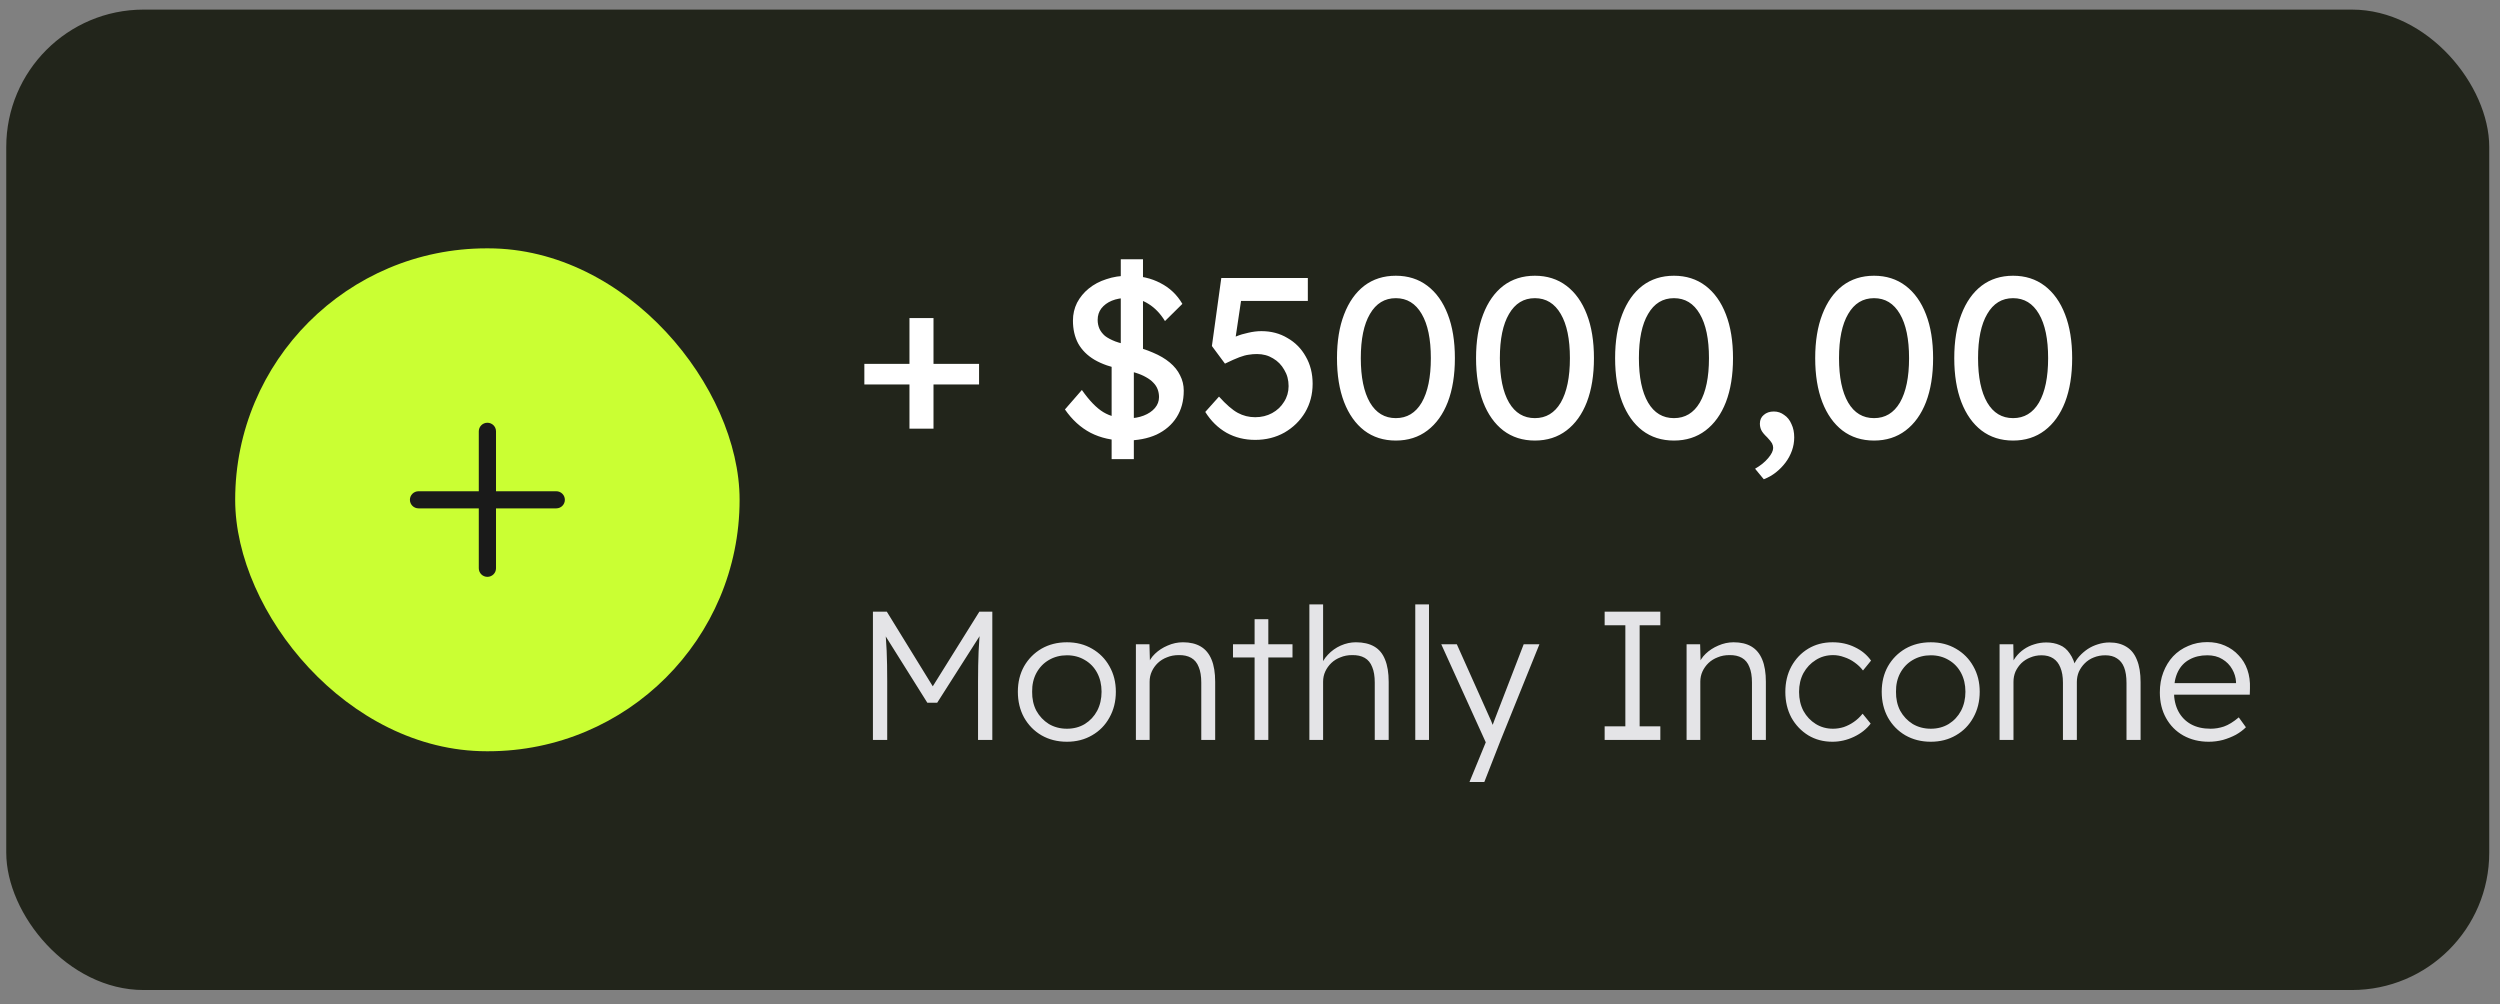 <svg width="112" height="45" viewBox="0 0 112 45" fill="none" xmlns="http://www.w3.org/2000/svg">
<rect x="0" y="0" width="112" height="45" fill="#808080" stroke="none"/>
<rect x="0.28" y="0.43" width="111.238" height="43.923" rx="6.154" fill="#22251B"/>
<rect x="10.536" y="11.126" width="22.598" height="22.53" rx="11.265" fill="#CAFF33"/>
<path fill-rule="evenodd" clip-rule="evenodd" d="M21.835 18.939C22.049 18.939 22.221 19.111 22.221 19.323V22.008L24.921 22.008C25.134 22.008 25.306 22.18 25.306 22.391C25.306 22.603 25.134 22.775 24.921 22.775H22.221V25.46C22.221 25.672 22.049 25.843 21.835 25.843C21.622 25.843 21.45 25.672 21.45 25.46V22.775H18.75C18.537 22.775 18.364 22.603 18.364 22.391C18.364 22.18 18.537 22.008 18.75 22.008L21.45 22.008V19.323C21.45 19.111 21.622 18.939 21.835 18.939Z" fill="#1A1A1A"/>
<path d="M38.723 17.225V16.302H43.862V17.225H38.723ZM40.744 19.204V14.25H41.821V19.204H40.744ZM50.416 19.737C49.828 19.737 49.309 19.621 48.857 19.389C48.413 19.156 48.03 18.807 47.709 18.343L48.468 17.471C48.803 17.949 49.124 18.281 49.432 18.466C49.739 18.65 50.105 18.742 50.529 18.742C50.789 18.742 51.025 18.701 51.237 18.619C51.449 18.537 51.616 18.424 51.739 18.281C51.862 18.137 51.924 17.973 51.924 17.789C51.924 17.666 51.903 17.549 51.862 17.44C51.821 17.331 51.756 17.231 51.667 17.142C51.586 17.054 51.476 16.972 51.339 16.896C51.209 16.821 51.056 16.756 50.878 16.701C50.7 16.64 50.495 16.589 50.262 16.548C49.77 16.452 49.36 16.308 49.032 16.117C48.71 15.925 48.468 15.683 48.303 15.389C48.146 15.095 48.068 14.753 48.068 14.363C48.068 14.076 48.129 13.809 48.252 13.563C48.382 13.317 48.556 13.105 48.775 12.927C49.001 12.743 49.264 12.602 49.565 12.507C49.866 12.404 50.191 12.353 50.539 12.353C51.093 12.353 51.575 12.462 51.986 12.681C52.403 12.893 52.731 13.204 52.97 13.614L52.191 14.384C51.986 14.049 51.739 13.792 51.452 13.614C51.172 13.437 50.857 13.348 50.509 13.348C50.242 13.348 50.01 13.389 49.811 13.471C49.613 13.553 49.456 13.669 49.339 13.819C49.23 13.963 49.175 14.134 49.175 14.332C49.175 14.476 49.203 14.609 49.257 14.732C49.312 14.848 49.394 14.954 49.504 15.05C49.62 15.139 49.774 15.221 49.965 15.296C50.157 15.365 50.386 15.426 50.652 15.481C51.028 15.563 51.363 15.669 51.657 15.799C51.951 15.922 52.201 16.069 52.406 16.24C52.611 16.411 52.765 16.602 52.867 16.814C52.977 17.026 53.032 17.255 53.032 17.502C53.032 17.96 52.926 18.356 52.714 18.691C52.502 19.026 52.201 19.286 51.811 19.471C51.421 19.648 50.956 19.737 50.416 19.737ZM49.801 20.568V15.912L50.796 16.25V20.568H49.801ZM51.206 16.25L50.211 15.912V11.614H51.206V16.25ZM56.232 19.707C55.76 19.707 55.333 19.601 54.95 19.389C54.567 19.17 54.249 18.859 53.996 18.455L54.611 17.768C54.933 18.124 55.213 18.366 55.452 18.496C55.692 18.626 55.952 18.691 56.232 18.691C56.512 18.691 56.765 18.63 56.991 18.507C57.216 18.384 57.394 18.216 57.524 18.004C57.661 17.792 57.729 17.556 57.729 17.296C57.729 17.023 57.664 16.78 57.534 16.568C57.411 16.349 57.244 16.178 57.032 16.055C56.82 15.925 56.581 15.861 56.314 15.861C56.184 15.861 56.061 15.871 55.945 15.891C55.828 15.905 55.688 15.943 55.524 16.004C55.36 16.066 55.145 16.161 54.878 16.291L54.293 15.502L54.714 12.455H58.591V13.481H55.411L55.627 13.286L55.288 15.563L55.032 15.266C55.1 15.197 55.216 15.132 55.38 15.071C55.545 15.002 55.726 14.948 55.924 14.907C56.129 14.859 56.324 14.835 56.509 14.835C56.946 14.835 57.336 14.937 57.678 15.143C58.027 15.341 58.3 15.618 58.498 15.973C58.704 16.329 58.806 16.736 58.806 17.194C58.806 17.666 58.693 18.093 58.468 18.476C58.242 18.852 57.934 19.153 57.545 19.378C57.155 19.597 56.717 19.707 56.232 19.707ZM62.533 19.737C61.986 19.737 61.514 19.587 61.117 19.286C60.728 18.985 60.427 18.561 60.215 18.014C60.003 17.46 59.897 16.804 59.897 16.045C59.897 15.286 60.003 14.633 60.215 14.086C60.427 13.532 60.728 13.105 61.117 12.804C61.514 12.503 61.986 12.353 62.533 12.353C63.08 12.353 63.552 12.503 63.948 12.804C64.345 13.105 64.649 13.532 64.861 14.086C65.073 14.633 65.179 15.286 65.179 16.045C65.179 16.804 65.073 17.46 64.861 18.014C64.649 18.561 64.345 18.985 63.948 19.286C63.552 19.587 63.08 19.737 62.533 19.737ZM62.533 18.732C63.032 18.732 63.418 18.5 63.692 18.035C63.965 17.563 64.102 16.9 64.102 16.045C64.102 15.19 63.965 14.531 63.692 14.066C63.418 13.594 63.032 13.358 62.533 13.358C62.034 13.358 61.647 13.594 61.374 14.066C61.1 14.531 60.964 15.19 60.964 16.045C60.964 16.9 61.1 17.563 61.374 18.035C61.647 18.5 62.034 18.732 62.533 18.732ZM68.763 19.737C68.216 19.737 67.744 19.587 67.347 19.286C66.958 18.985 66.657 18.561 66.445 18.014C66.233 17.46 66.127 16.804 66.127 16.045C66.127 15.286 66.233 14.633 66.445 14.086C66.657 13.532 66.958 13.105 67.347 12.804C67.744 12.503 68.216 12.353 68.763 12.353C69.31 12.353 69.781 12.503 70.178 12.804C70.575 13.105 70.879 13.532 71.091 14.086C71.303 14.633 71.409 15.286 71.409 16.045C71.409 16.804 71.303 17.46 71.091 18.014C70.879 18.561 70.575 18.985 70.178 19.286C69.781 19.587 69.31 19.737 68.763 19.737ZM68.763 18.732C69.262 18.732 69.648 18.5 69.922 18.035C70.195 17.563 70.332 16.9 70.332 16.045C70.332 15.19 70.195 14.531 69.922 14.066C69.648 13.594 69.262 13.358 68.763 13.358C68.263 13.358 67.877 13.594 67.604 14.066C67.33 14.531 67.194 15.19 67.194 16.045C67.194 16.9 67.33 17.563 67.604 18.035C67.877 18.5 68.263 18.732 68.763 18.732ZM74.993 19.737C74.445 19.737 73.974 19.587 73.577 19.286C73.187 18.985 72.887 18.561 72.675 18.014C72.463 17.46 72.357 16.804 72.357 16.045C72.357 15.286 72.463 14.633 72.675 14.086C72.887 13.532 73.187 13.105 73.577 12.804C73.974 12.503 74.445 12.353 74.993 12.353C75.54 12.353 76.011 12.503 76.408 12.804C76.804 13.105 77.109 13.532 77.321 14.086C77.533 14.633 77.639 15.286 77.639 16.045C77.639 16.804 77.533 17.46 77.321 18.014C77.109 18.561 76.804 18.985 76.408 19.286C76.011 19.587 75.54 19.737 74.993 19.737ZM74.993 18.732C75.492 18.732 75.878 18.5 76.151 18.035C76.425 17.563 76.562 16.9 76.562 16.045C76.562 15.19 76.425 14.531 76.151 14.066C75.878 13.594 75.492 13.358 74.993 13.358C74.493 13.358 74.107 13.594 73.834 14.066C73.56 14.531 73.423 15.19 73.423 16.045C73.423 16.9 73.56 17.563 73.834 18.035C74.107 18.5 74.493 18.732 74.993 18.732ZM79.017 21.471L78.627 20.999C78.867 20.862 79.062 20.705 79.212 20.527C79.363 20.349 79.438 20.195 79.438 20.066C79.438 19.997 79.421 19.929 79.386 19.86C79.352 19.799 79.281 19.71 79.171 19.594C79.034 19.464 78.945 19.354 78.904 19.265C78.863 19.177 78.843 19.081 78.843 18.978C78.843 18.814 78.901 18.684 79.017 18.589C79.133 18.486 79.284 18.435 79.469 18.435C79.639 18.435 79.793 18.486 79.93 18.589C80.074 18.684 80.183 18.821 80.258 18.999C80.34 19.17 80.381 19.368 80.381 19.594C80.381 19.799 80.347 19.997 80.279 20.189C80.21 20.38 80.115 20.558 79.992 20.722C79.868 20.886 79.725 21.033 79.561 21.163C79.397 21.293 79.216 21.395 79.017 21.471ZM83.957 19.737C83.41 19.737 82.938 19.587 82.541 19.286C82.152 18.985 81.851 18.561 81.639 18.014C81.427 17.46 81.321 16.804 81.321 16.045C81.321 15.286 81.427 14.633 81.639 14.086C81.851 13.532 82.152 13.105 82.541 12.804C82.938 12.503 83.41 12.353 83.957 12.353C84.504 12.353 84.975 12.503 85.372 12.804C85.769 13.105 86.073 13.532 86.285 14.086C86.497 14.633 86.603 15.286 86.603 16.045C86.603 16.804 86.497 17.46 86.285 18.014C86.073 18.561 85.769 18.985 85.372 19.286C84.975 19.587 84.504 19.737 83.957 19.737ZM83.957 18.732C84.456 18.732 84.842 18.5 85.116 18.035C85.389 17.563 85.526 16.9 85.526 16.045C85.526 15.19 85.389 14.531 85.116 14.066C84.842 13.594 84.456 13.358 83.957 13.358C83.457 13.358 83.071 13.594 82.798 14.066C82.524 14.531 82.388 15.19 82.388 16.045C82.388 16.9 82.524 17.563 82.798 18.035C83.071 18.5 83.457 18.732 83.957 18.732ZM90.186 19.737C89.639 19.737 89.168 19.587 88.771 19.286C88.381 18.985 88.081 18.561 87.869 18.014C87.657 17.46 87.551 16.804 87.551 16.045C87.551 15.286 87.657 14.633 87.869 14.086C88.081 13.532 88.381 13.105 88.771 12.804C89.168 12.503 89.639 12.353 90.186 12.353C90.734 12.353 91.205 12.503 91.602 12.804C91.998 13.105 92.303 13.532 92.515 14.086C92.727 14.633 92.833 15.286 92.833 16.045C92.833 16.804 92.727 17.46 92.515 18.014C92.303 18.561 91.998 18.985 91.602 19.286C91.205 19.587 90.734 19.737 90.186 19.737ZM90.186 18.732C90.686 18.732 91.072 18.5 91.346 18.035C91.619 17.563 91.756 16.9 91.756 16.045C91.756 15.19 91.619 14.531 91.346 14.066C91.072 13.594 90.686 13.358 90.186 13.358C89.687 13.358 89.301 13.594 89.028 14.066C88.754 14.531 88.617 15.19 88.617 16.045C88.617 16.9 88.754 17.563 89.028 18.035C89.301 18.5 89.687 18.732 90.186 18.732Z" fill="white"/>
<path d="M39.107 33.148V27.404H39.73L41.938 30.99L41.642 30.981L43.874 27.404H44.456V33.148H43.816V30.522C43.816 30.03 43.825 29.587 43.841 29.193C43.858 28.799 43.888 28.408 43.931 28.019L44.046 28.249L41.987 31.482H41.544L39.542 28.29L39.632 28.019C39.676 28.386 39.706 28.763 39.722 29.152C39.739 29.535 39.747 29.991 39.747 30.522V33.148H39.107ZM47.799 33.23C47.373 33.23 46.992 33.134 46.659 32.942C46.331 32.751 46.071 32.486 45.879 32.147C45.693 31.807 45.6 31.422 45.6 30.99C45.6 30.563 45.693 30.183 45.879 29.849C46.071 29.515 46.331 29.253 46.659 29.061C46.992 28.87 47.373 28.774 47.799 28.774C48.22 28.774 48.595 28.87 48.923 29.061C49.257 29.253 49.517 29.515 49.703 29.849C49.894 30.183 49.99 30.563 49.99 30.99C49.99 31.422 49.894 31.807 49.703 32.147C49.517 32.486 49.257 32.751 48.923 32.942C48.595 33.134 48.22 33.23 47.799 33.23ZM47.799 32.647C48.1 32.647 48.368 32.576 48.603 32.434C48.839 32.286 49.022 32.089 49.153 31.843C49.284 31.591 49.35 31.307 49.35 30.99C49.35 30.672 49.284 30.391 49.153 30.144C49.022 29.898 48.839 29.707 48.603 29.57C48.368 29.428 48.1 29.357 47.799 29.357C47.498 29.357 47.228 29.428 46.987 29.57C46.752 29.707 46.566 29.901 46.429 30.153C46.298 30.399 46.235 30.678 46.24 30.99C46.235 31.307 46.298 31.591 46.429 31.843C46.566 32.089 46.752 32.286 46.987 32.434C47.228 32.576 47.498 32.647 47.799 32.647ZM50.888 33.148V28.864H51.495L51.52 29.759L51.421 29.8C51.476 29.614 51.582 29.444 51.741 29.291C51.9 29.138 52.088 29.015 52.307 28.922C52.531 28.823 52.761 28.774 52.996 28.774C53.314 28.774 53.579 28.837 53.792 28.963C54.006 29.089 54.167 29.283 54.276 29.546C54.386 29.808 54.44 30.142 54.44 30.547V33.148H53.817V30.579C53.817 30.295 53.779 30.062 53.702 29.882C53.631 29.696 53.519 29.559 53.366 29.472C53.212 29.384 53.024 29.343 52.8 29.349C52.614 29.349 52.441 29.381 52.282 29.447C52.124 29.507 51.987 29.592 51.872 29.701C51.757 29.811 51.667 29.937 51.602 30.079C51.536 30.221 51.503 30.374 51.503 30.538V33.148H51.2C51.161 33.148 51.117 33.148 51.068 33.148C51.019 33.148 50.959 33.148 50.888 33.148ZM56.206 33.148V27.74H56.821V33.148H56.206ZM55.238 29.455V28.864H57.904V29.455H55.238ZM58.66 33.148V27.076H59.275V29.8L59.152 29.923C59.212 29.699 59.325 29.502 59.489 29.332C59.653 29.157 59.844 29.02 60.063 28.922C60.287 28.823 60.514 28.774 60.744 28.774C61.072 28.774 61.346 28.837 61.565 28.963C61.783 29.089 61.945 29.283 62.049 29.546C62.158 29.808 62.213 30.142 62.213 30.547V33.148H61.589V30.579C61.589 30.295 61.551 30.062 61.474 29.882C61.403 29.696 61.291 29.559 61.138 29.472C60.985 29.384 60.793 29.343 60.563 29.349C60.383 29.349 60.214 29.381 60.055 29.447C59.896 29.507 59.759 29.592 59.645 29.701C59.53 29.811 59.44 29.937 59.374 30.079C59.308 30.221 59.275 30.374 59.275 30.538V33.148H58.972C58.934 33.148 58.89 33.148 58.84 33.148C58.791 33.148 58.731 33.148 58.66 33.148ZM63.404 33.148V27.076H64.019V33.148H63.404ZM65.832 35.035L66.661 33.016L66.718 33.599L64.569 28.864H65.266L66.735 32.147C66.778 32.234 66.822 32.338 66.866 32.458C66.91 32.573 66.951 32.688 66.989 32.803L66.759 32.778C66.798 32.685 66.833 32.59 66.866 32.491C66.904 32.393 66.94 32.297 66.973 32.204L68.261 28.864H68.966L67.235 33.148L66.497 35.035H65.832ZM71.888 33.148V32.54H72.816V28.011H71.888V27.404H74.383V28.011H73.456V32.54H74.383V33.148H71.888ZM75.559 33.148V28.864H76.166L76.191 29.759L76.092 29.8C76.147 29.614 76.253 29.444 76.412 29.291C76.571 29.138 76.759 29.015 76.978 28.922C77.202 28.823 77.432 28.774 77.667 28.774C77.985 28.774 78.25 28.837 78.463 28.963C78.677 29.089 78.838 29.283 78.947 29.546C79.057 29.808 79.111 30.142 79.111 30.547V33.148H78.488V30.579C78.488 30.295 78.45 30.062 78.373 29.882C78.302 29.696 78.19 29.559 78.037 29.472C77.883 29.384 77.695 29.343 77.471 29.349C77.284 29.349 77.112 29.381 76.954 29.447C76.795 29.507 76.658 29.592 76.543 29.701C76.428 29.811 76.338 29.937 76.272 30.079C76.207 30.221 76.174 30.374 76.174 30.538V33.148H75.871C75.832 33.148 75.788 33.148 75.739 33.148C75.69 33.148 75.63 33.148 75.559 33.148ZM82.091 33.23C81.686 33.23 81.326 33.134 81.008 32.942C80.691 32.745 80.439 32.48 80.253 32.147C80.073 31.807 79.983 31.424 79.983 30.998C79.983 30.571 80.073 30.191 80.253 29.857C80.439 29.518 80.691 29.253 81.008 29.061C81.326 28.87 81.689 28.774 82.1 28.774C82.466 28.774 82.8 28.848 83.1 28.996C83.401 29.138 83.642 29.338 83.823 29.595L83.462 30.038C83.358 29.901 83.232 29.781 83.084 29.677C82.942 29.573 82.786 29.494 82.616 29.439C82.452 29.379 82.288 29.349 82.124 29.349C81.834 29.349 81.574 29.422 81.345 29.57C81.115 29.712 80.932 29.907 80.795 30.153C80.664 30.399 80.598 30.68 80.598 30.998C80.598 31.315 80.664 31.599 80.795 31.851C80.932 32.097 81.115 32.291 81.345 32.434C81.574 32.576 81.831 32.647 82.116 32.647C82.28 32.647 82.441 32.622 82.6 32.573C82.759 32.518 82.909 32.442 83.051 32.343C83.194 32.245 83.325 32.122 83.445 31.974L83.806 32.417C83.62 32.663 83.371 32.86 83.059 33.008C82.748 33.156 82.425 33.23 82.091 33.23ZM86.5 33.23C86.074 33.23 85.694 33.134 85.36 32.942C85.032 32.751 84.772 32.486 84.58 32.147C84.394 31.807 84.301 31.422 84.301 30.99C84.301 30.563 84.394 30.183 84.58 29.849C84.772 29.515 85.032 29.253 85.36 29.061C85.694 28.87 86.074 28.774 86.5 28.774C86.921 28.774 87.296 28.87 87.624 29.061C87.958 29.253 88.218 29.515 88.404 29.849C88.595 30.183 88.691 30.563 88.691 30.99C88.691 31.422 88.595 31.807 88.404 32.147C88.218 32.486 87.958 32.751 87.624 32.942C87.296 33.134 86.921 33.23 86.5 33.23ZM86.5 32.647C86.801 32.647 87.069 32.576 87.304 32.434C87.54 32.286 87.723 32.089 87.854 31.843C87.985 31.591 88.051 31.307 88.051 30.99C88.051 30.672 87.985 30.391 87.854 30.144C87.723 29.898 87.54 29.707 87.304 29.57C87.069 29.428 86.801 29.357 86.5 29.357C86.2 29.357 85.929 29.428 85.688 29.57C85.453 29.707 85.267 29.901 85.13 30.153C84.999 30.399 84.936 30.678 84.941 30.99C84.936 31.307 84.999 31.591 85.13 31.843C85.267 32.089 85.453 32.286 85.688 32.434C85.929 32.576 86.2 32.647 86.5 32.647ZM89.581 33.148V28.864H90.196L90.213 29.841L90.089 29.882C90.133 29.718 90.204 29.57 90.303 29.439C90.407 29.302 90.53 29.184 90.672 29.086C90.814 28.988 90.97 28.914 91.14 28.864C91.309 28.81 91.487 28.782 91.673 28.782C91.897 28.782 92.097 28.821 92.272 28.897C92.452 28.968 92.603 29.094 92.723 29.275C92.849 29.45 92.945 29.682 93.01 29.972L92.863 29.898L92.92 29.759C92.975 29.633 93.054 29.513 93.158 29.398C93.267 29.277 93.391 29.171 93.527 29.078C93.669 28.985 93.823 28.914 93.987 28.864C94.156 28.81 94.329 28.782 94.504 28.782C94.805 28.782 95.059 28.848 95.267 28.979C95.475 29.105 95.63 29.299 95.734 29.562C95.844 29.824 95.898 30.158 95.898 30.563V33.148H95.267V30.596C95.267 30.311 95.231 30.079 95.16 29.898C95.089 29.718 94.982 29.584 94.84 29.496C94.703 29.403 94.528 29.357 94.315 29.357C94.129 29.357 93.957 29.39 93.798 29.455C93.645 29.515 93.511 29.603 93.396 29.718C93.287 29.827 93.199 29.953 93.133 30.095C93.073 30.237 93.043 30.391 93.043 30.555V33.148H92.42V30.587C92.42 30.314 92.381 30.087 92.305 29.907C92.234 29.726 92.127 29.589 91.985 29.496C91.843 29.403 91.668 29.357 91.46 29.357C91.279 29.357 91.112 29.39 90.959 29.455C90.806 29.515 90.672 29.6 90.557 29.71C90.448 29.819 90.36 29.945 90.294 30.087C90.234 30.229 90.204 30.382 90.204 30.547V33.148H89.581ZM98.952 33.23C98.525 33.23 98.145 33.136 97.811 32.95C97.483 32.765 97.226 32.505 97.04 32.171C96.854 31.837 96.761 31.454 96.761 31.022C96.761 30.689 96.813 30.388 96.917 30.12C97.021 29.846 97.166 29.608 97.352 29.406C97.543 29.204 97.77 29.048 98.033 28.938C98.295 28.823 98.58 28.766 98.886 28.766C99.176 28.766 99.439 28.818 99.674 28.922C99.915 29.026 100.12 29.171 100.289 29.357C100.464 29.537 100.596 29.753 100.683 30.005C100.771 30.257 100.809 30.533 100.798 30.834L100.79 31.121H97.221L97.13 30.604H100.322L100.174 30.743V30.547C100.163 30.35 100.106 30.161 100.002 29.98C99.898 29.794 99.751 29.644 99.559 29.529C99.373 29.414 99.149 29.357 98.886 29.357C98.58 29.357 98.315 29.42 98.09 29.546C97.866 29.666 97.694 29.846 97.573 30.087C97.453 30.328 97.393 30.626 97.393 30.981C97.393 31.32 97.459 31.616 97.59 31.867C97.721 32.114 97.907 32.305 98.148 32.442C98.394 32.579 98.689 32.647 99.034 32.647C99.236 32.647 99.436 32.614 99.633 32.548C99.835 32.477 100.057 32.341 100.297 32.138L100.617 32.581C100.492 32.707 100.341 32.819 100.166 32.918C99.991 33.011 99.8 33.087 99.592 33.148C99.384 33.202 99.171 33.23 98.952 33.23Z" fill="#E4E4E7"/>
</svg>
